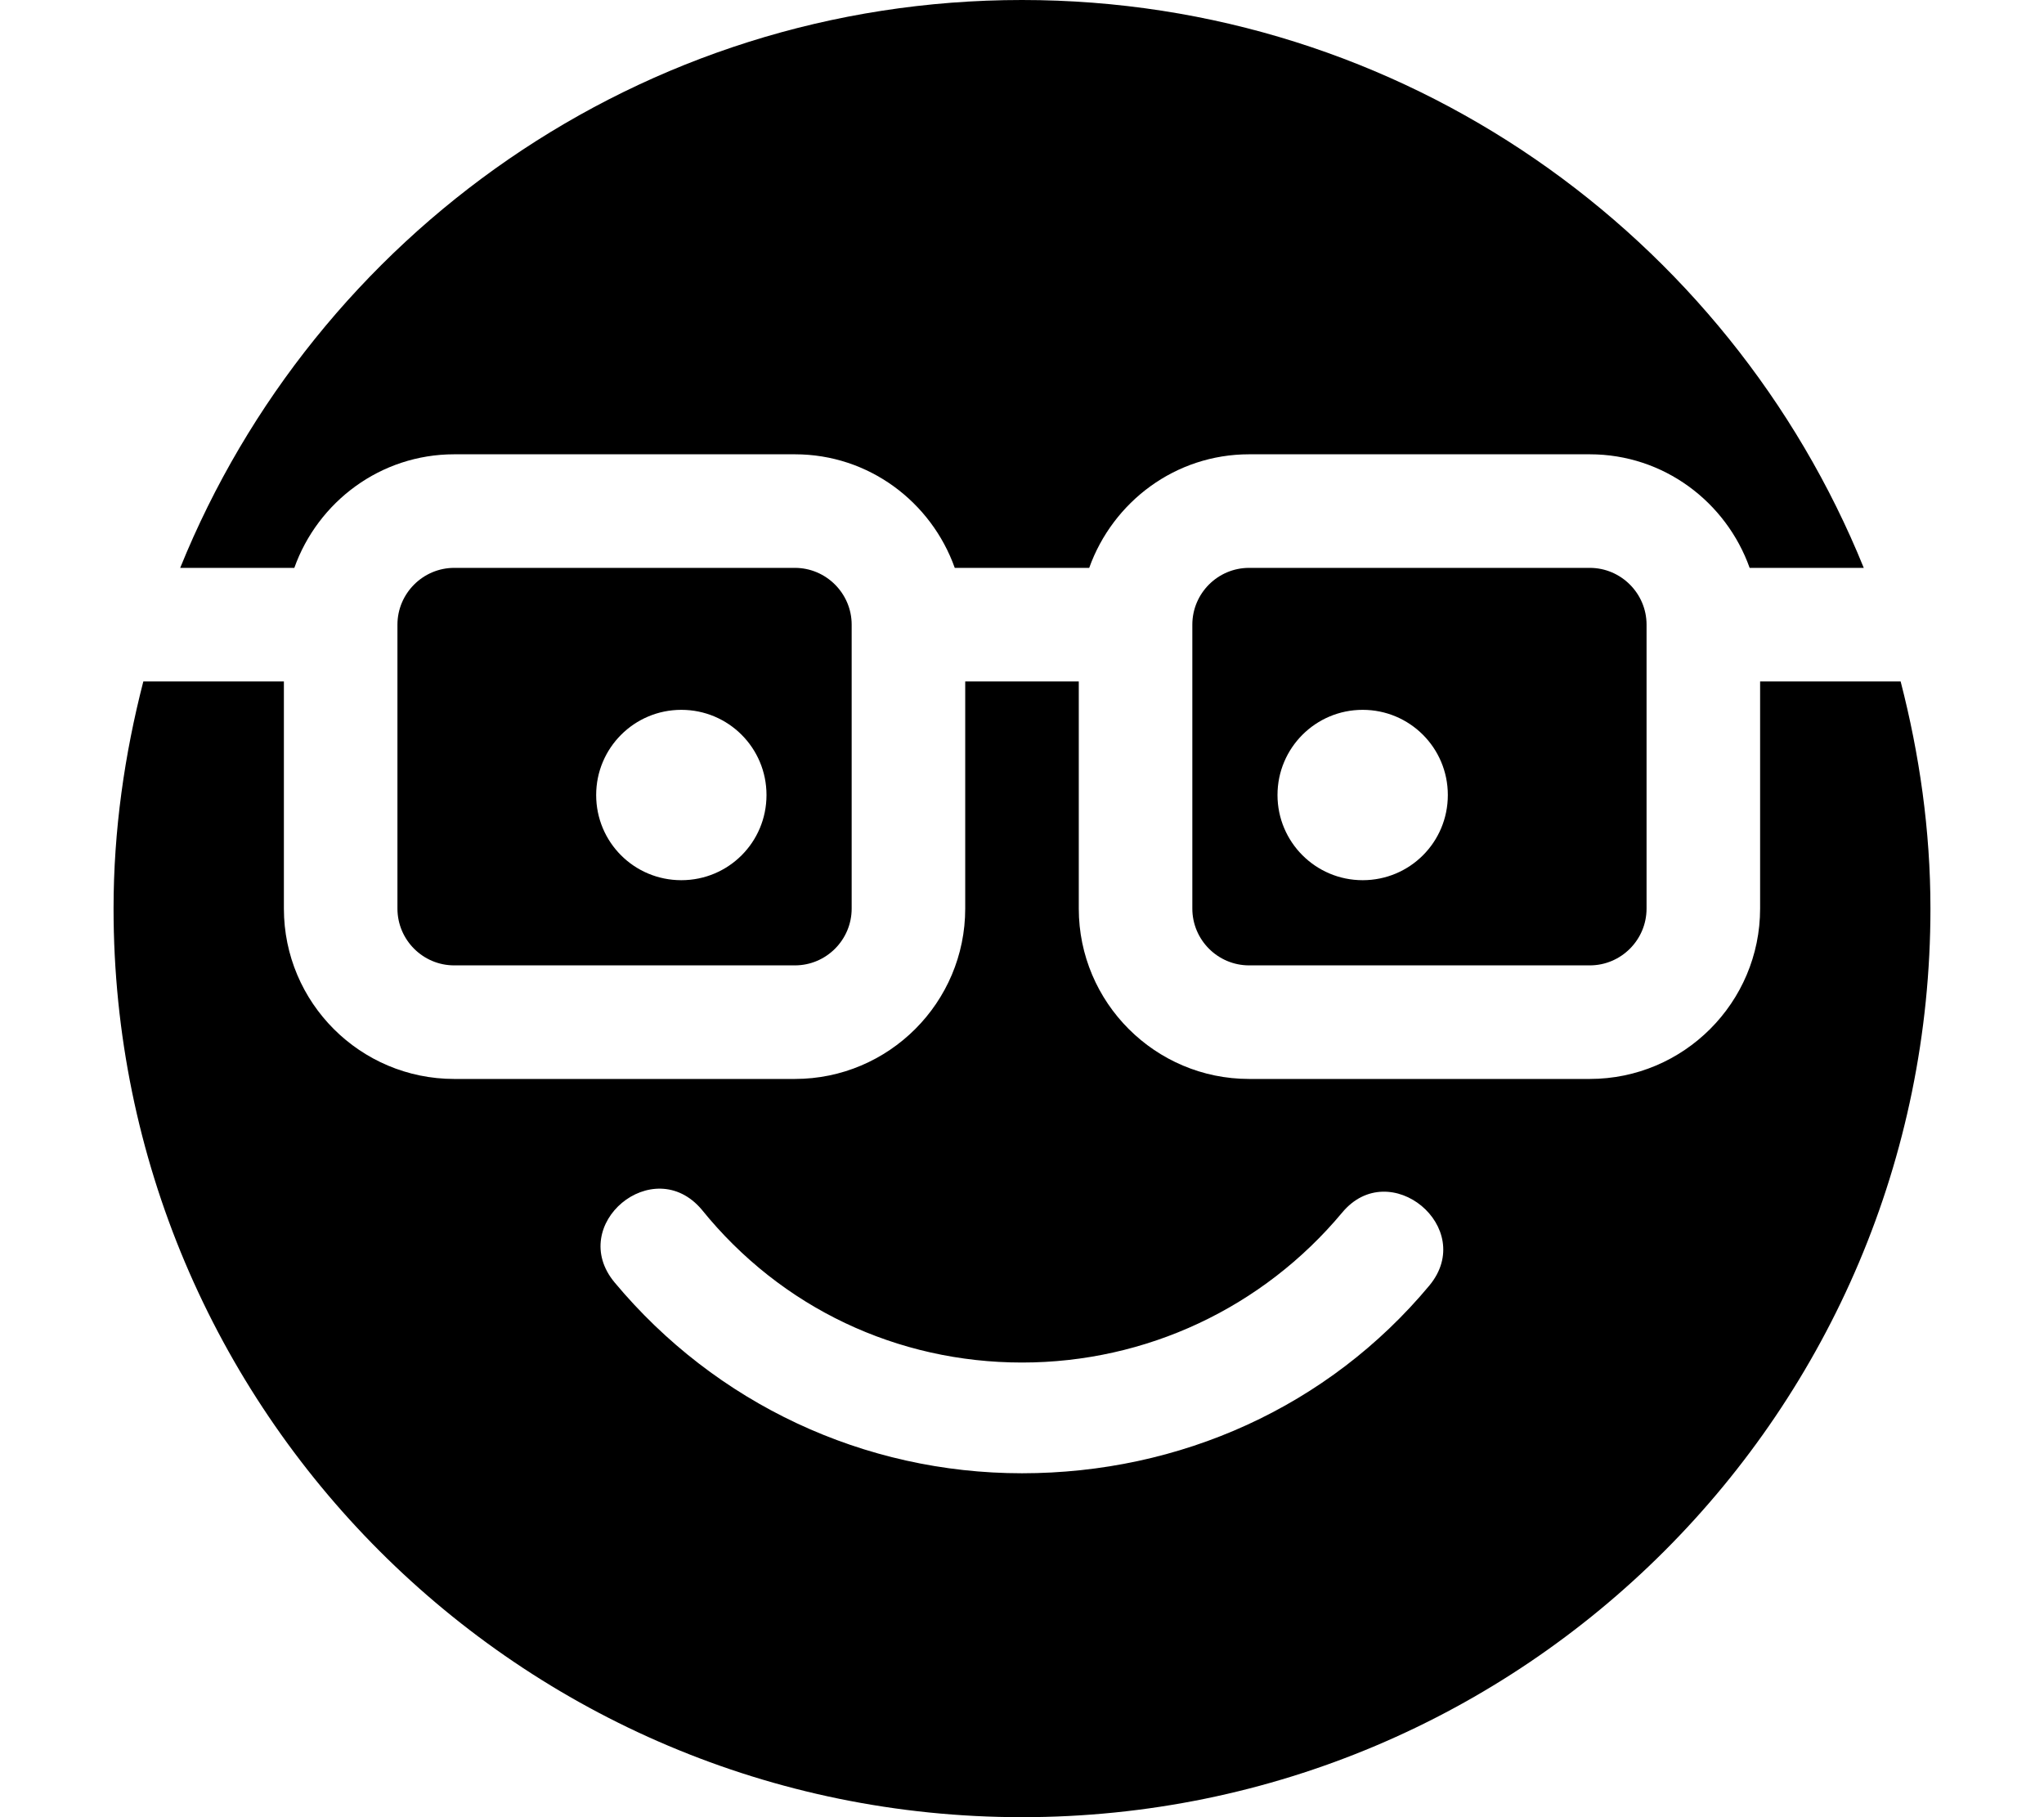 <svg xmlns="http://www.w3.org/2000/svg" viewBox="0 0 576 512"><!--! Font Awesome Pro 6.0.0-beta1 by @fontawesome - https://fontawesome.com License - https://fontawesome.com/license (Commercial License) --><path d="M352 160c-8.828 0-16 7.188-16 16V256c0 8.812 7.172 16 16 16h96c8.828 0 16-7.188 16-16V176C464 167.2 456.8 160 448 160H352zM384 248c-13.26 0-24-10.75-24-24c0-13.26 10.74-24 24-24S408 210.7 408 224C408 237.3 397.3 248 384 248zM128 128h96c20.83 0 38.43 13.42 45.05 32h37.89C313.6 141.4 331.2 128 352 128h96c20.83 0 38.43 13.42 45.05 32h32.16C487.2 66.22 395.4 0 288 0S88.78 66.22 50.78 160h32.16C89.57 141.4 107.2 128 128 128zM535.6 192H496v64c0 26.47-21.53 48-48 48h-96c-26.47 0-48-21.53-48-48V192h-32v64c0 26.47-21.53 48-48 48H128C101.5 304 80 282.5 80 256V192H40.39C35.11 212.5 32 233.9 32 256c0 141.4 114.6 256 256 256s256-114.6 256-256C544 233.9 540.9 212.5 535.6 192zM402.8 362.2C374.3 396.4 332.5 415.1 288 415.1s-86.27-19.56-114.8-53.76c-13.59-16.3 10.95-36.7 24.57-20.5C220.2 368.6 253 383.9 288 383.9s67.82-15.42 90.2-42.22C391.6 325.5 416.3 345.9 402.8 362.2zM128 160C119.2 160 112 167.2 112 176V256c0 8.812 7.172 16 16 16h96c8.828 0 16-7.188 16-16V176C240 167.2 232.8 160 224 160H128zM192 248C178.7 248 168 237.3 168 224c0-13.26 10.74-24 24-24S216 210.7 216 224C216 237.3 205.3 248 192 248z"/></svg>